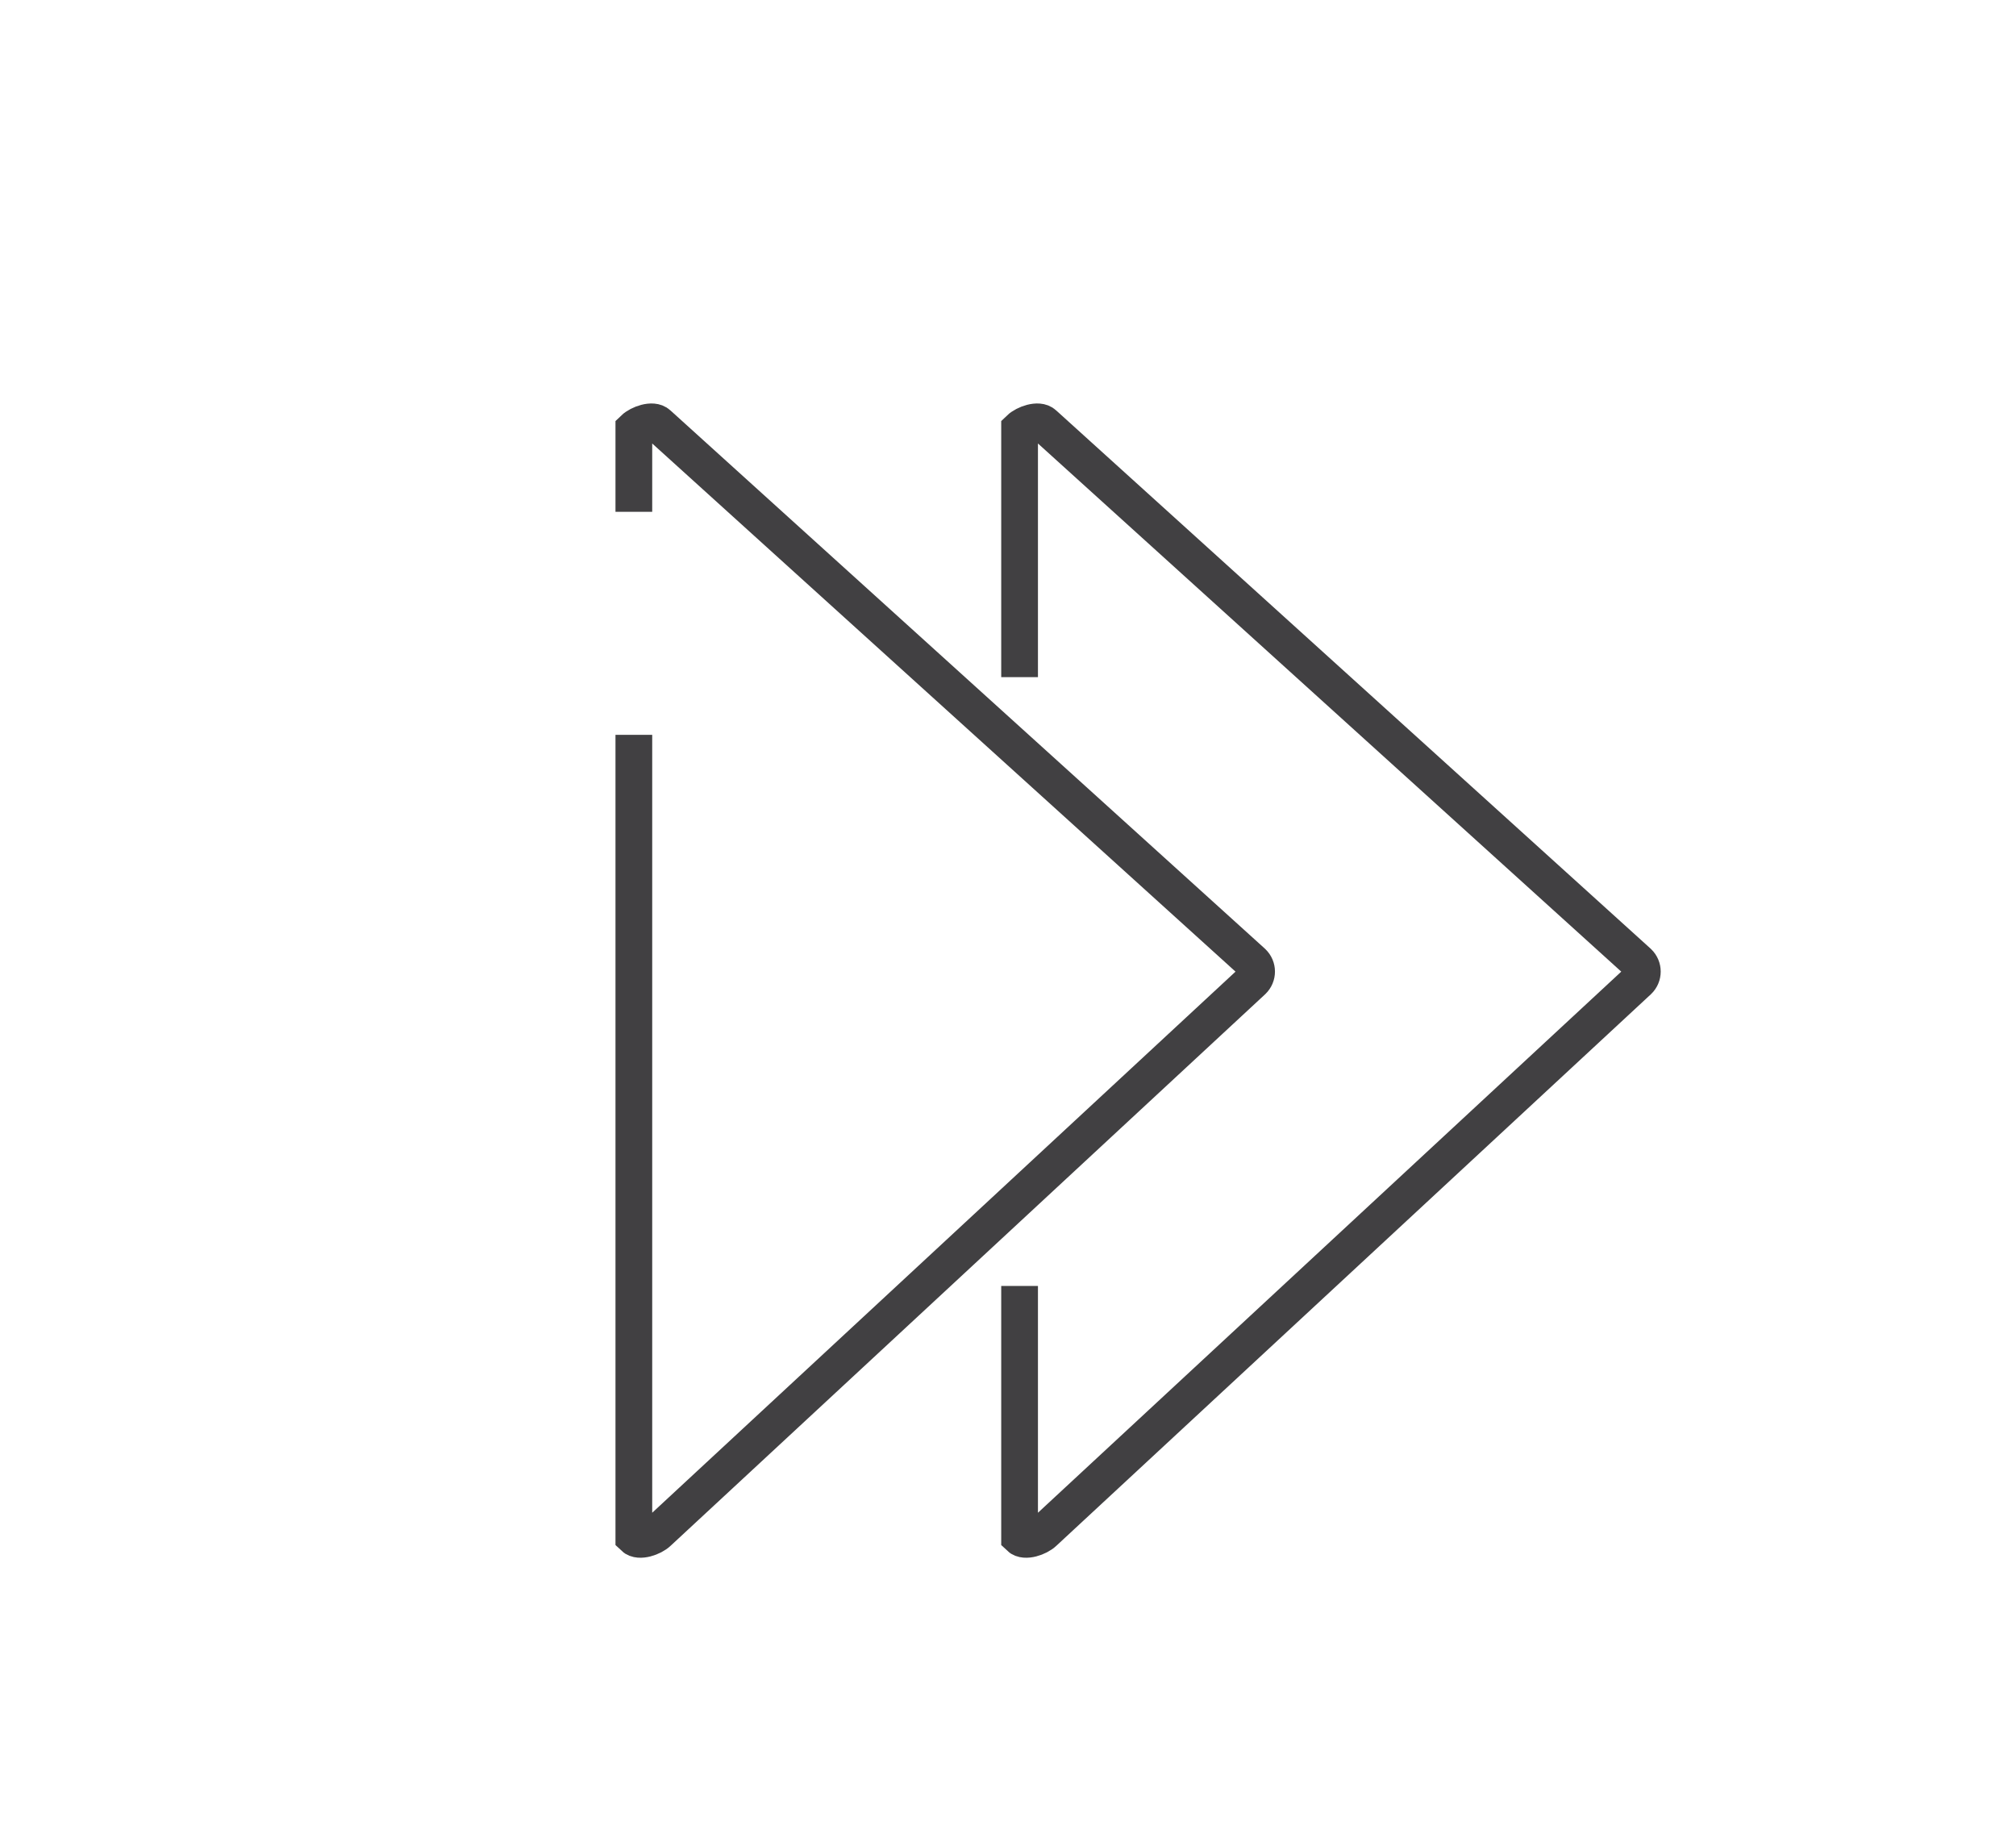 <?xml version="1.0" encoding="utf-8"?>
<!-- Generator: Adobe Illustrator 15.0.0, SVG Export Plug-In . SVG Version: 6.00 Build 0)  -->
<!DOCTYPE svg PUBLIC "-//W3C//DTD SVG 1.0//EN" "http://www.w3.org/TR/2001/REC-SVG-20010904/DTD/svg10.dtd">
<svg version="1.0" id="Layer_1" xmlns="http://www.w3.org/2000/svg" xmlns:xlink="http://www.w3.org/1999/xlink" x="0px" y="0px"
	 width="109.753px" height="99.815px" viewBox="0 0 109.753 99.815" enable-background="new 0 0 109.753 99.815"
	 xml:space="preserve">
<path fill="none" stroke="#414042" stroke-width="2" stroke-miterlimit="10" d="M109.753,26"/>
<path fill="none" stroke="#414042" stroke-width="2" stroke-miterlimit="10" d="M34.507,27.859v-4.514
	c0.288-0.277,1.03-0.543,1.319-0.265l32.369,29.304c0.287,0.278,0.287,0.728,0,1.005L35.826,83.412
	c-0.289,0.277-1.031,0.542-1.319,0.265V40"/>
<path fill="none" stroke="#414042" stroke-width="2" stroke-miterlimit="10" d="M55.507,36.859V23.345
	c0.288-0.277,1.03-0.543,1.319-0.265l32.369,29.304c0.287,0.278,0.287,0.728,0,1.005L56.826,83.412
	c-0.289,0.277-1.031,0.542-1.319,0.265V70"/>
</svg>
